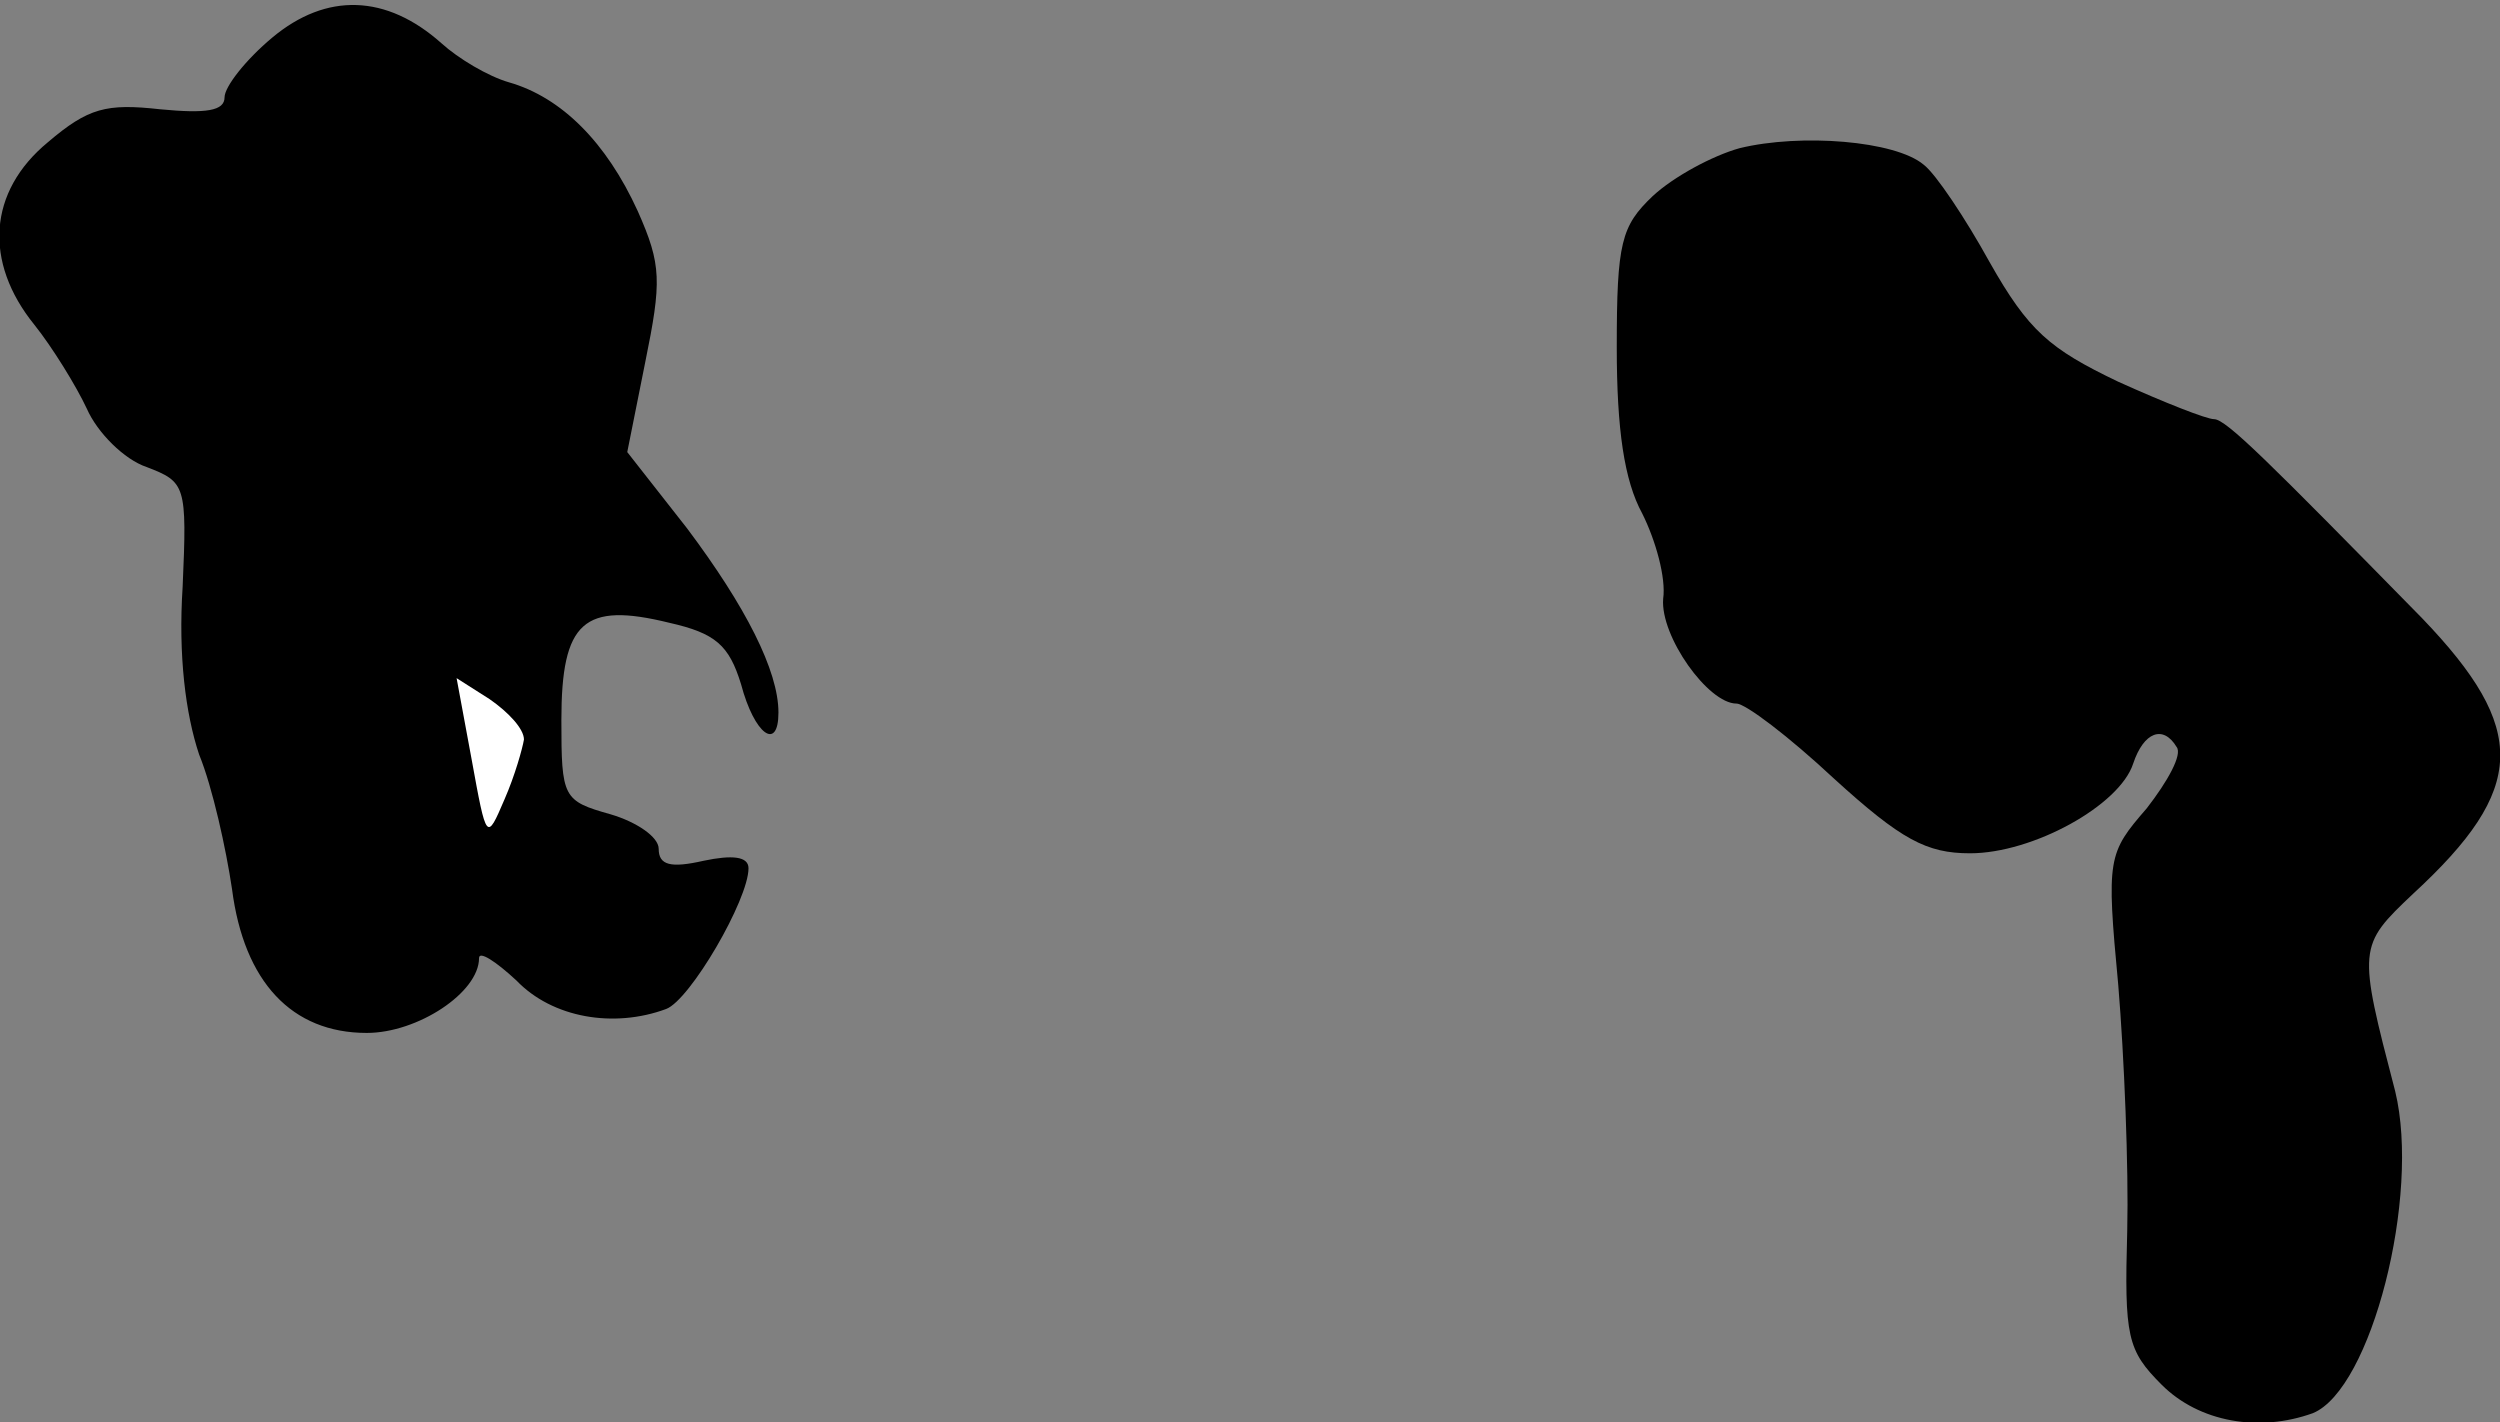 <?xml version="1.0" standalone="no"?>
<!DOCTYPE svg PUBLIC "-//W3C//DTD SVG 20010904//EN"
 "http://www.w3.org/TR/2001/REC-SVG-20010904/DTD/svg10.dtd">
<svg version="1.0" xmlns="http://www.w3.org/2000/svg"
 width="167pt" height="95pt" viewBox="0 0 167 95"
 preserveAspectRatio="xMidYMid meet">
<rect x="0" y="0" width="167" height="95" fill="#808080" stroke="none"/>
<g transform="translate(0,95) scale(0.1,-0.1)"
fill="#000000" stroke="none">
<path fill="#000000" stroke="none" d="M182 925 c-18 -15 -32 -33 -32 -40 0
-9 -12 -11 -43 -8 -36 4 -48 1 -75 -22 -40 -33 -43 -80 -9 -122 12 -15 28 -41
35 -56 7 -16 25 -34 40 -39 26 -10 27 -12 24 -80 -3 -46 2 -85 11 -112 9 -22
18 -63 22 -90 8 -62 40 -96 90 -96 34 0 75 27 75 50 0 5 11 -2 25 -15 24 -25
65 -32 100 -19 16 6 55 73 55 94 0 8 -11 9 -30 5 -22 -5 -30 -3 -30 8 0 8 -15
18 -32 23 -32 9 -33 11 -33 63 0 66 15 79 72 65 31 -7 40 -15 48 -41 9 -34 25
-45 25 -19 0 28 -22 71 -61 123 l-40 51 12 60 c11 54 11 65 -5 101 -21 46 -51
76 -86 86 -14 4 -34 16 -45 26 -37 33 -77 34 -113 4z"/>
<path fill="#ffffff" stroke="none" d="M350 456 c-1 -6 -6 -24 -13 -40 -12
-28 -12 -28 -22 27 l-10 54 22 -14 c13 -9 23 -20 23 -27z"/>
<path fill="#000000" stroke="none" d="M1162 851 c-18 -5 -44 -19 -58 -32 -21
-20 -24 -31 -24 -101 0 -55 5 -89 17 -111 9 -18 16 -43 14 -57 -2 -25 30 -70
49 -70 6 0 35 -22 65 -50 45 -41 62 -50 91 -50 42 0 100 32 109 60 7 21 20 26
29 11 4 -5 -6 -23 -20 -41 -26 -30 -27 -33 -19 -118 4 -48 7 -122 6 -164 -2
-71 0 -80 23 -103 25 -25 65 -32 101 -19 39 16 72 145 55 215 -25 96 -25 97
12 132 76 70 77 110 6 184 -103 105 -131 133 -139 133 -5 0 -33 11 -64 25 -46
22 -60 34 -86 80 -16 29 -36 59 -44 65 -19 16 -82 21 -123 11z"/>
</g>
</svg>

